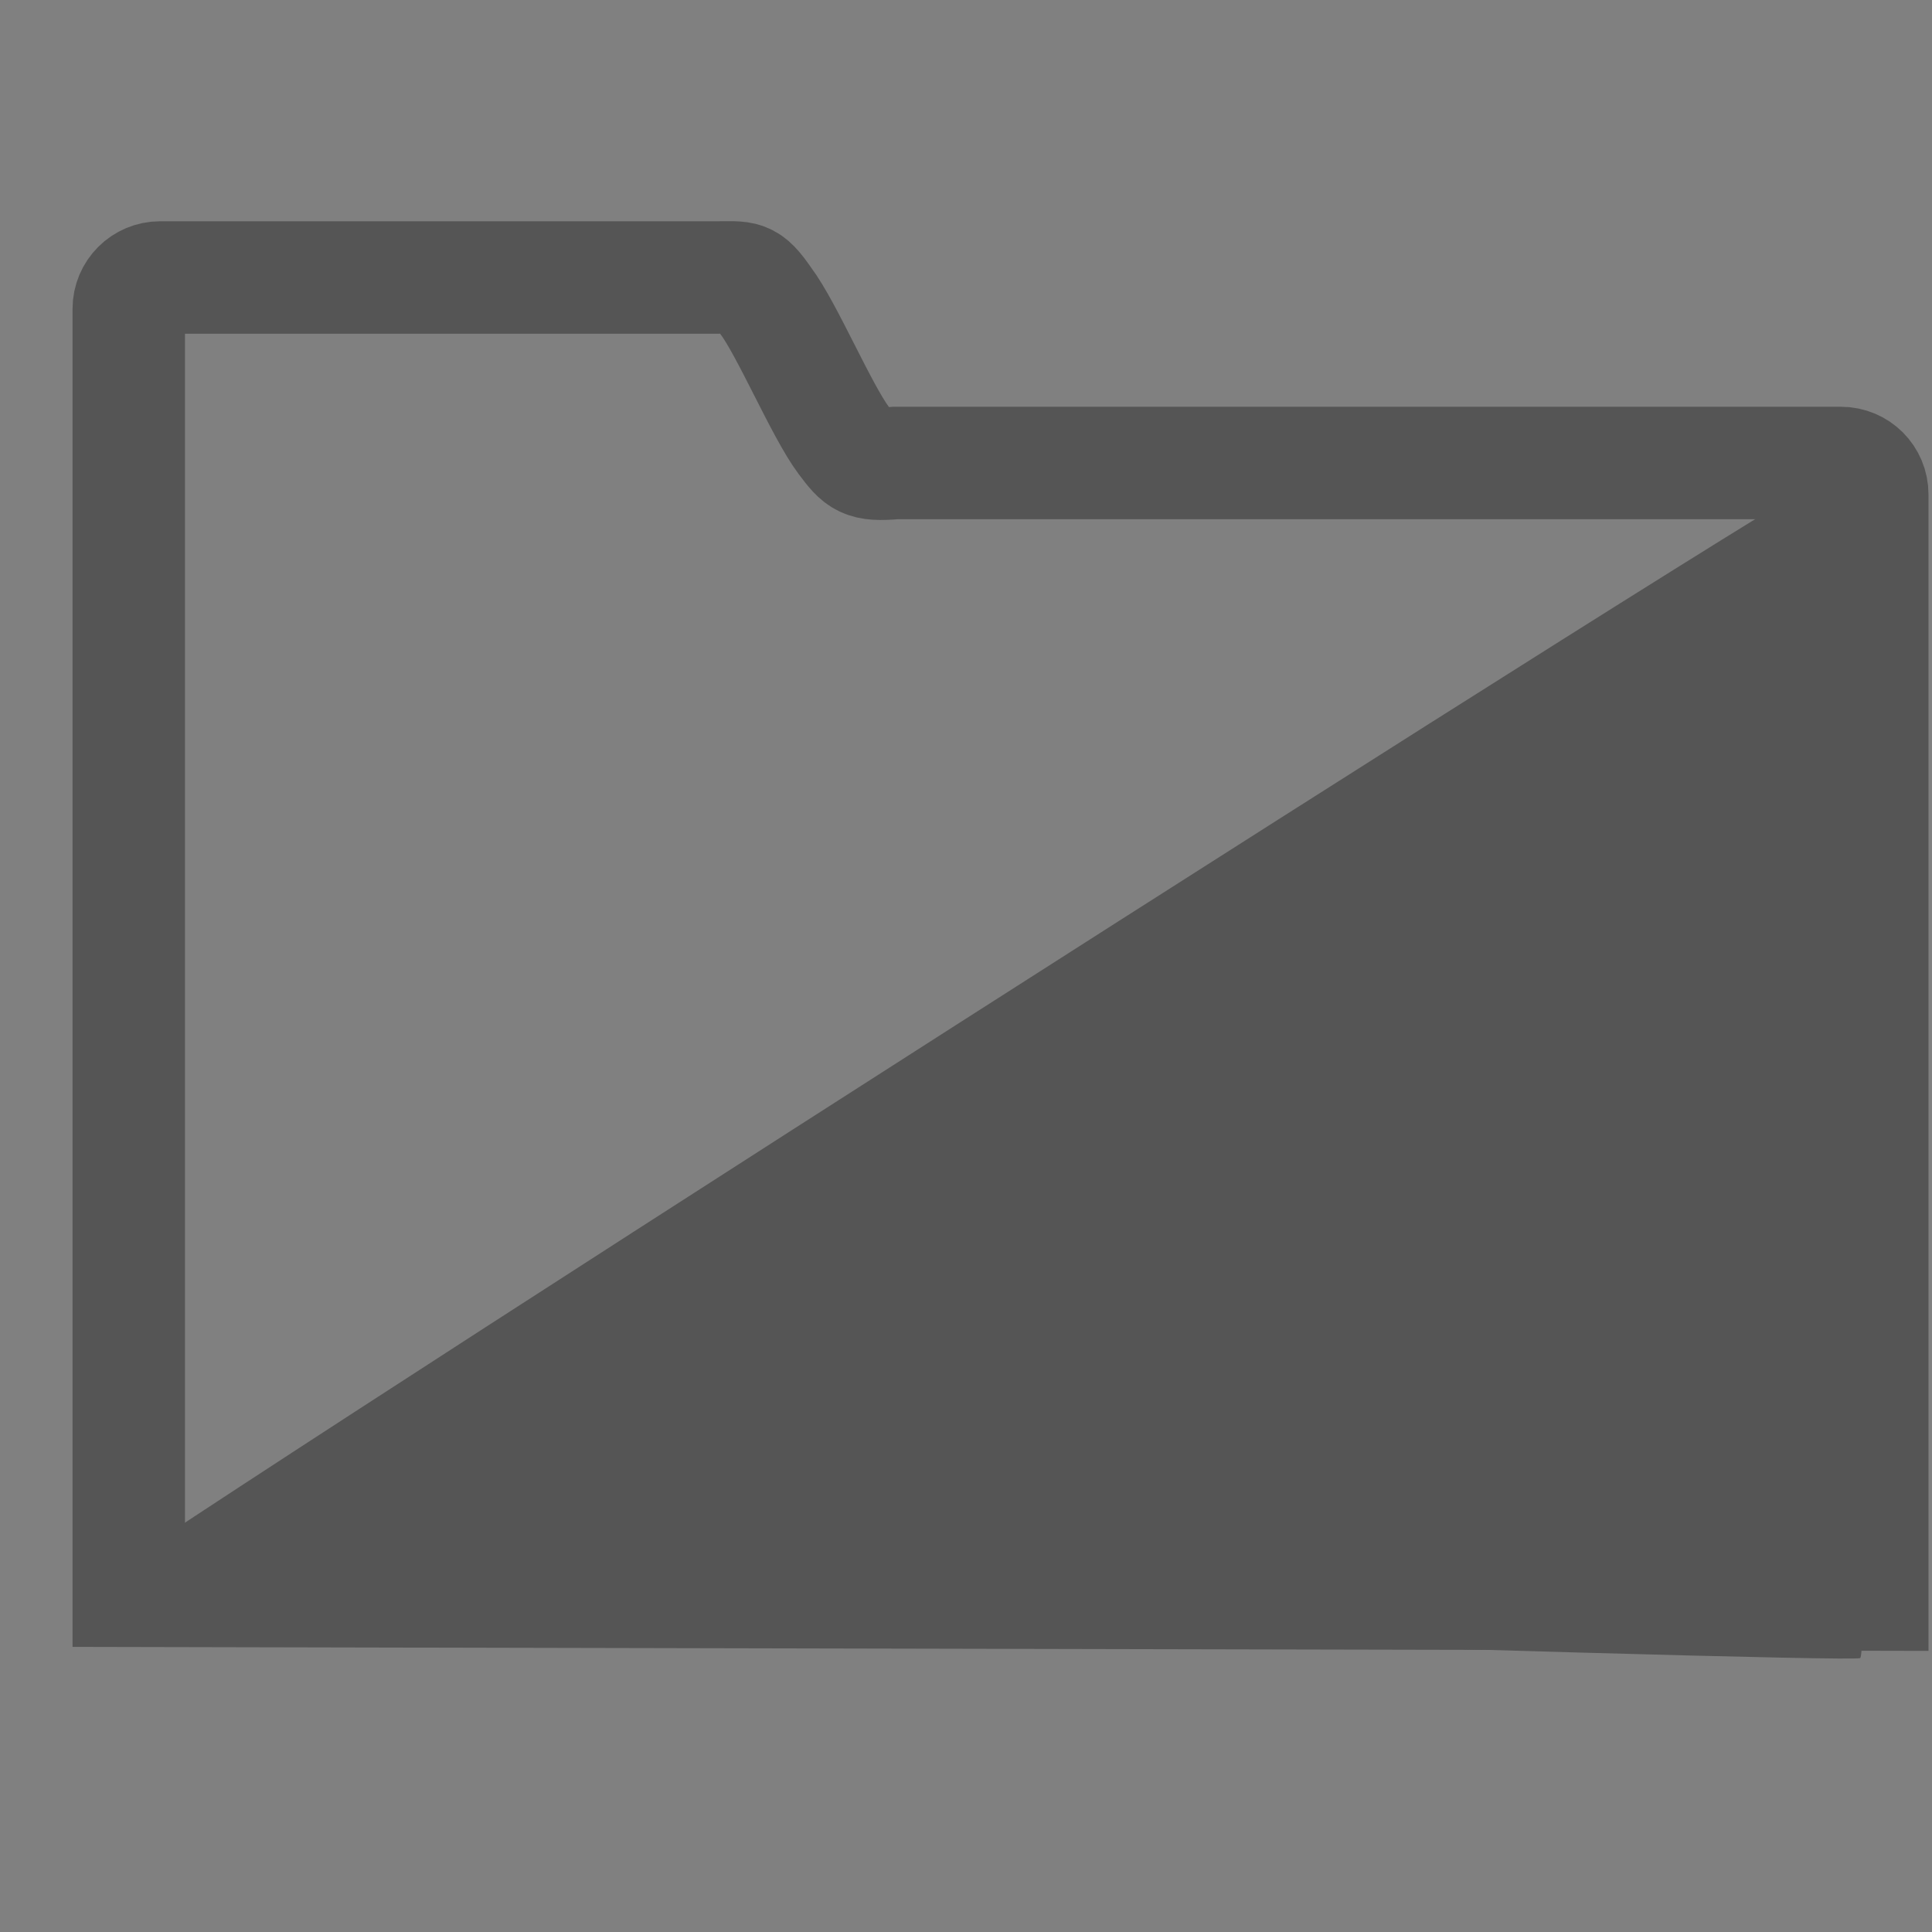 <?xml version="1.0" encoding="UTF-8" standalone="no"?>
<svg xmlns="http://www.w3.org/2000/svg" width="16" height="16" version="1.1" viewBox="0 0 16 16">
 <rect x="0" y="0" width="16" height="16" fill="#808080" stroke="none"/>
 <g transform="translate(0,-1036.362)">
  <path style="fill:#ffffff;fill-opacity:1;" d="m 0.394,1033.768 c -0.155,0 -0.279,0.124 -0.279,0.279 l 0,1.945 c 0,0 0.124,-10e-5 0.279,3e-4 l 5.248,0.014 c 0.125,-0.07 9.271,0.014 9.271,0.014 0.304,0.022 0.716,0.01 0.716,0.01 0,0 0.004,0.02 0.003,-0.382 -0.042,-0.1 -0.169,-0.227 -0.285,-0.227 l -8.408,0 c -0.285,0.025 -0.322,-0.013 -0.463,-0.201 -0.2,-0.267 -0.501,-0.988 -0.697,-1.248 -0.158,-0.228 -0.184,-0.201 -0.445,-0.201 z"/>
  <g transform="matrix(0.94,0,0,0.94,-380.169,543.795)" style="fill:none;fill-opacity:0.8;stroke:#555555;stroke-opacity:1">
   <g transform="matrix(0.053,0,0,0.053,440.489,510.846)" style="fill:none;fill-opacity:0.8;stroke:#555555;stroke-opacity:1">
    <g transform="matrix(2.611,0,0,2.611,-768.225,390.279)" style="fill:none;fill-opacity:0.8;stroke:#555555;stroke-width:7.16;stroke-opacity:1">
     <path style="color:#000000;fill:none;fill-opacity:0.8;stroke:#555555;stroke-width:7.16;" d="m 43.887,-36.699 c -1.108,0 -2,0.892 -2,2 l 0,81.609 111,0.24 0,-70.041 c 0,-1.108 -0.892,-2 -2,-2 l -60.174,0 c -2.039,0.18 -2.301,-0.09 -3.308,-1.435 -1.429,-1.912 -3.586,-7.065 -4.992,-8.929 -1.129,-1.633 -1.312,-1.443 -3.184,-1.443 z"/>
    </g>
   </g>
  </g>
  <path transform="matrix(0.711,-0.624,0.703,0.631,-725.976,389.884)" style="opacity:1;fill:#555555;fill-opacity:1;" d="m 11.844,1042.394 c 0.031,0.107 -7.584,8.03 -7.692,8.003 -0.108,-0.027 -10.154,-10.712 -10.077,-10.792 0.077,-0.08 17.738,2.682 17.769,2.788 z"/>
 </g>
</svg>
